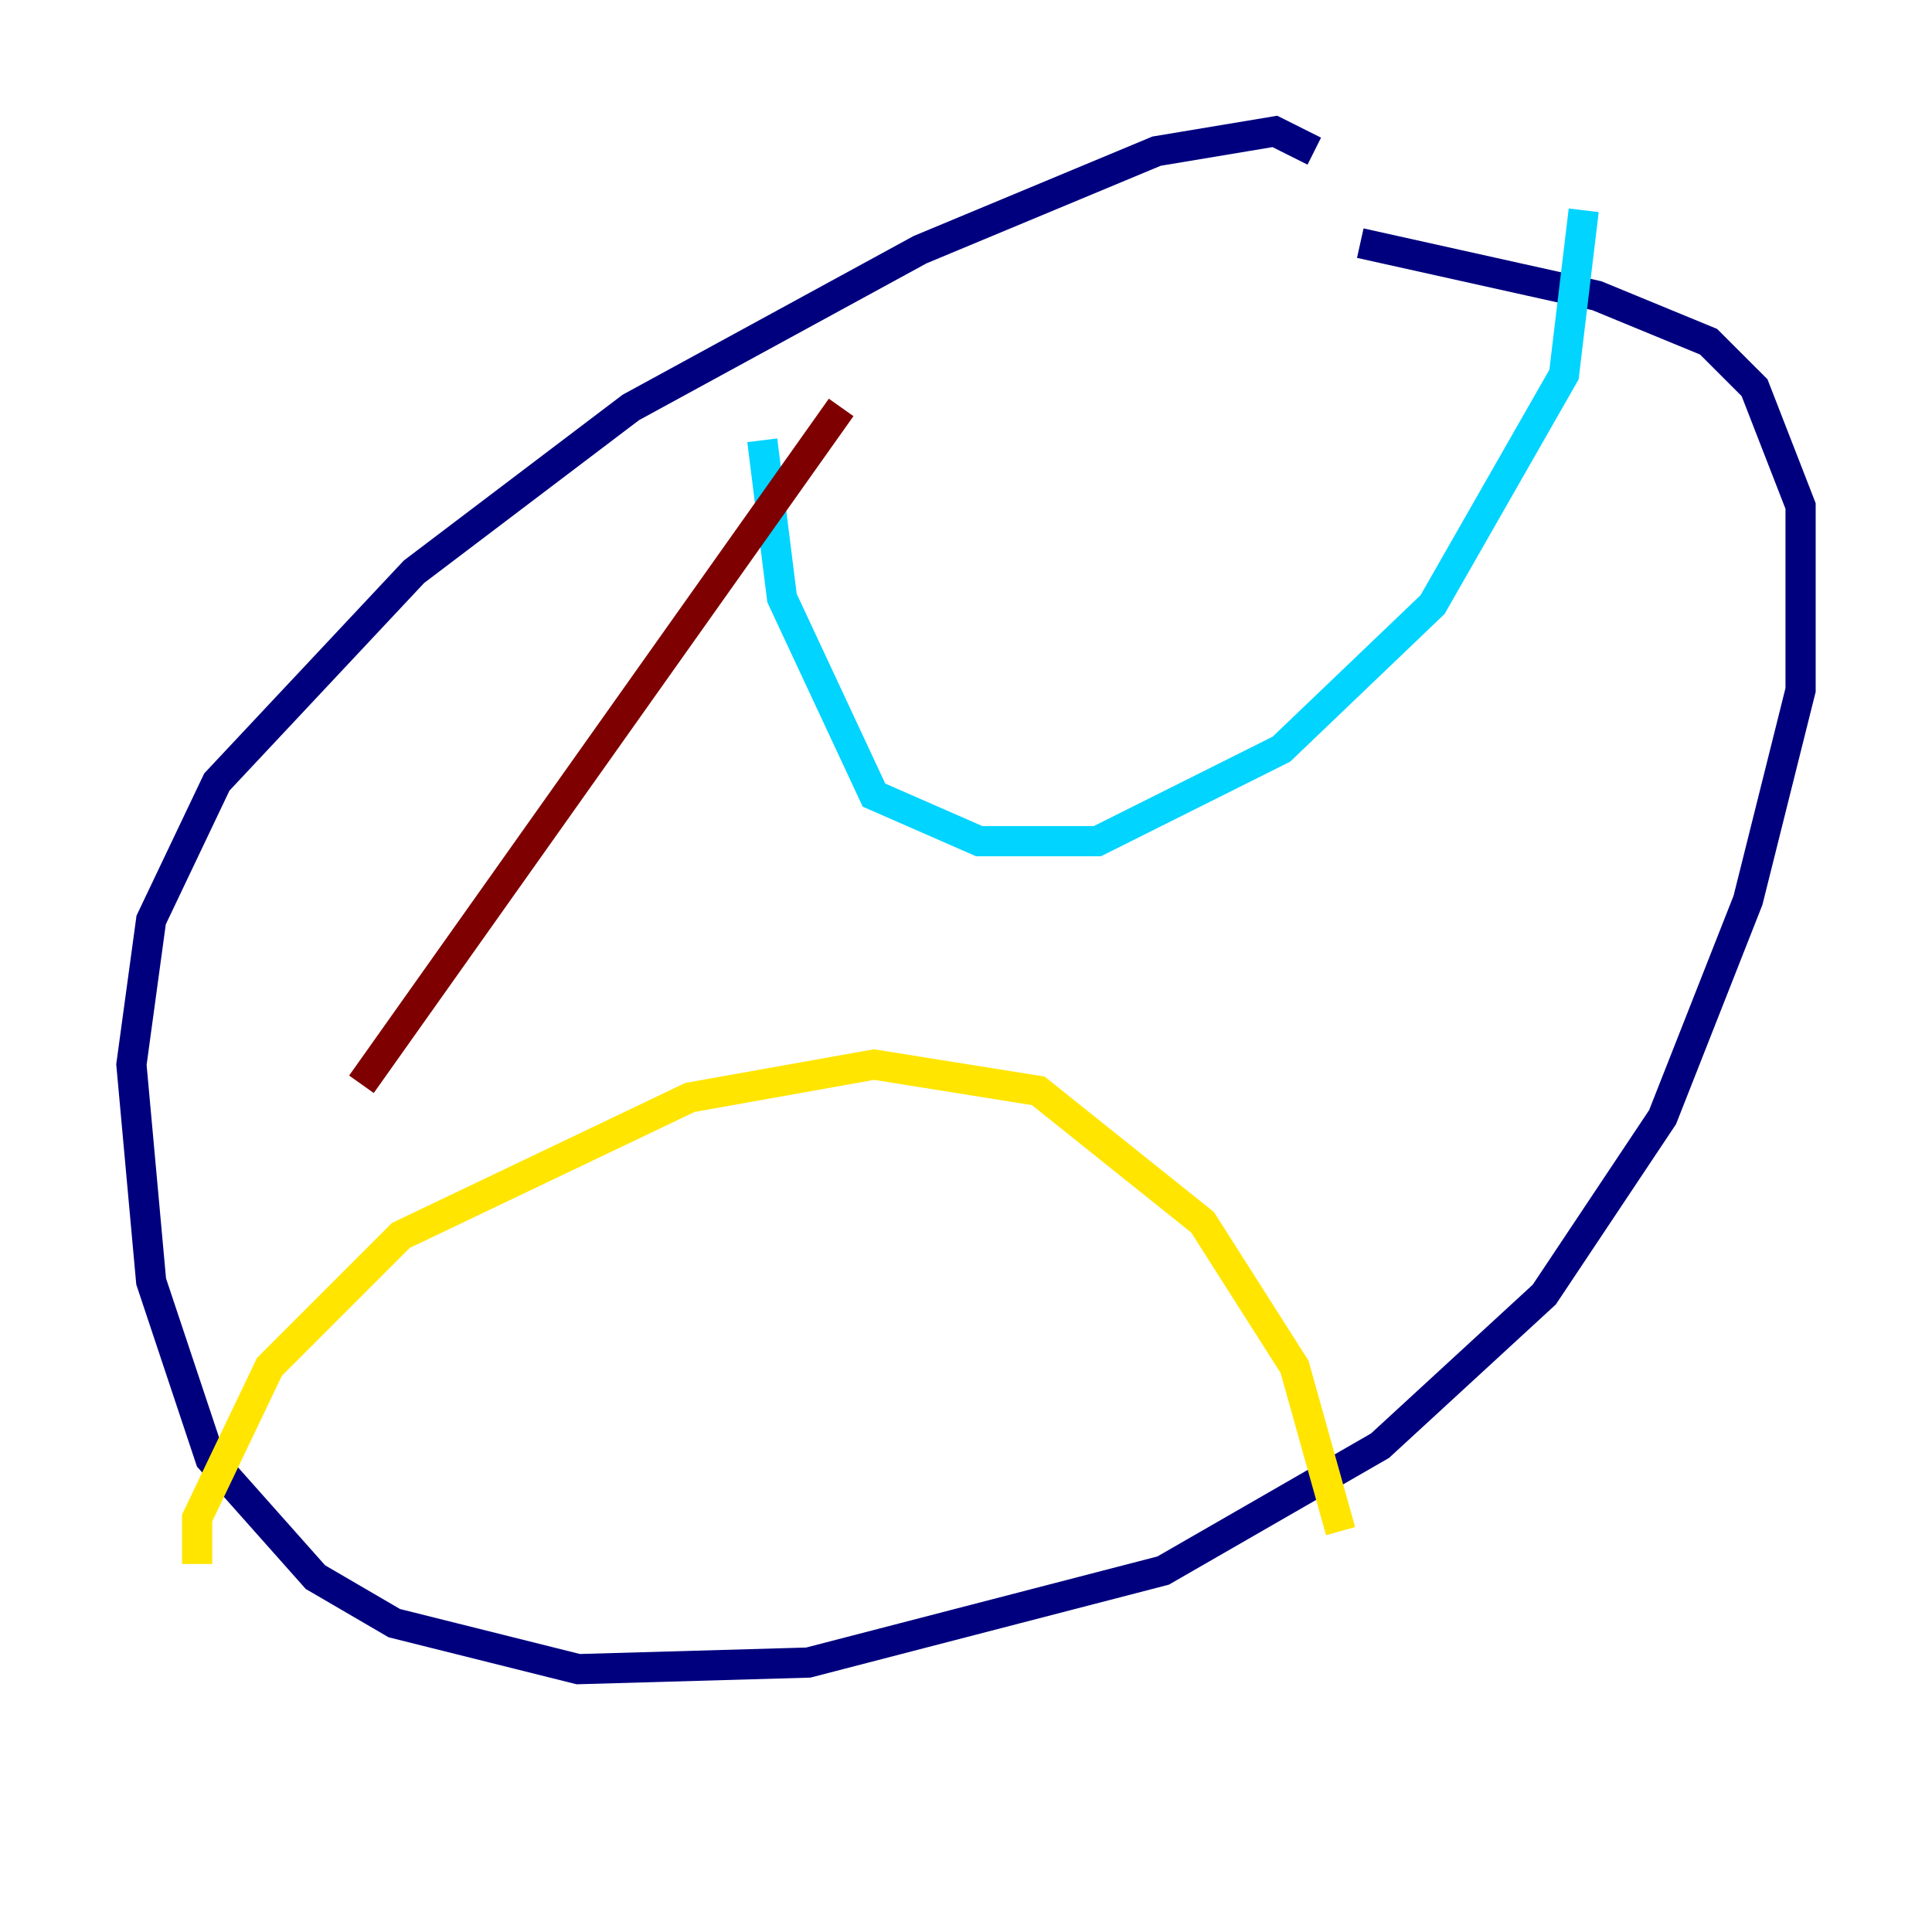 <?xml version="1.0" encoding="utf-8" ?>
<svg baseProfile="tiny" height="128" version="1.2" viewBox="0,0,128,128" width="128" xmlns="http://www.w3.org/2000/svg" xmlns:ev="http://www.w3.org/2001/xml-events" xmlns:xlink="http://www.w3.org/1999/xlink"><defs /><polyline fill="none" points="87.075,10.014 84.463,8.707 76.626,10.014 60.952,16.544 41.796,26.993 27.429,37.878 14.367,51.809 10.014,60.952 8.707,70.531 10.014,84.898 13.932,96.653 20.898,104.49 26.122,107.537 38.313,110.585 53.551,110.15 77.061,104.054 91.429,95.782 102.313,85.769 110.15,74.014 115.809,59.646 119.293,45.714 119.293,33.524 116.245,25.687 113.197,22.64 105.796,19.592 90.122,16.109" stroke="#00007f" stroke-width="2" /><polyline fill="none" points="50.503,29.17 51.809,39.619 57.905,52.68 64.871,55.728 72.707,55.728 84.898,49.633 94.912,40.054 103.619,24.816 104.925,13.932" stroke="#00d4ff" stroke-width="2" /><polyline fill="none" points="88.816,101.442 85.769,90.558 79.674,80.98 68.789,72.272 57.905,70.531 45.714,72.707 26.558,81.85 17.85,90.558 13.061,100.571 13.061,103.619" stroke="#ffe500" stroke-width="2" /><polyline fill="none" points="55.728,26.993 23.946,71.837" stroke="#7f0000" stroke-width="2" /></svg>
